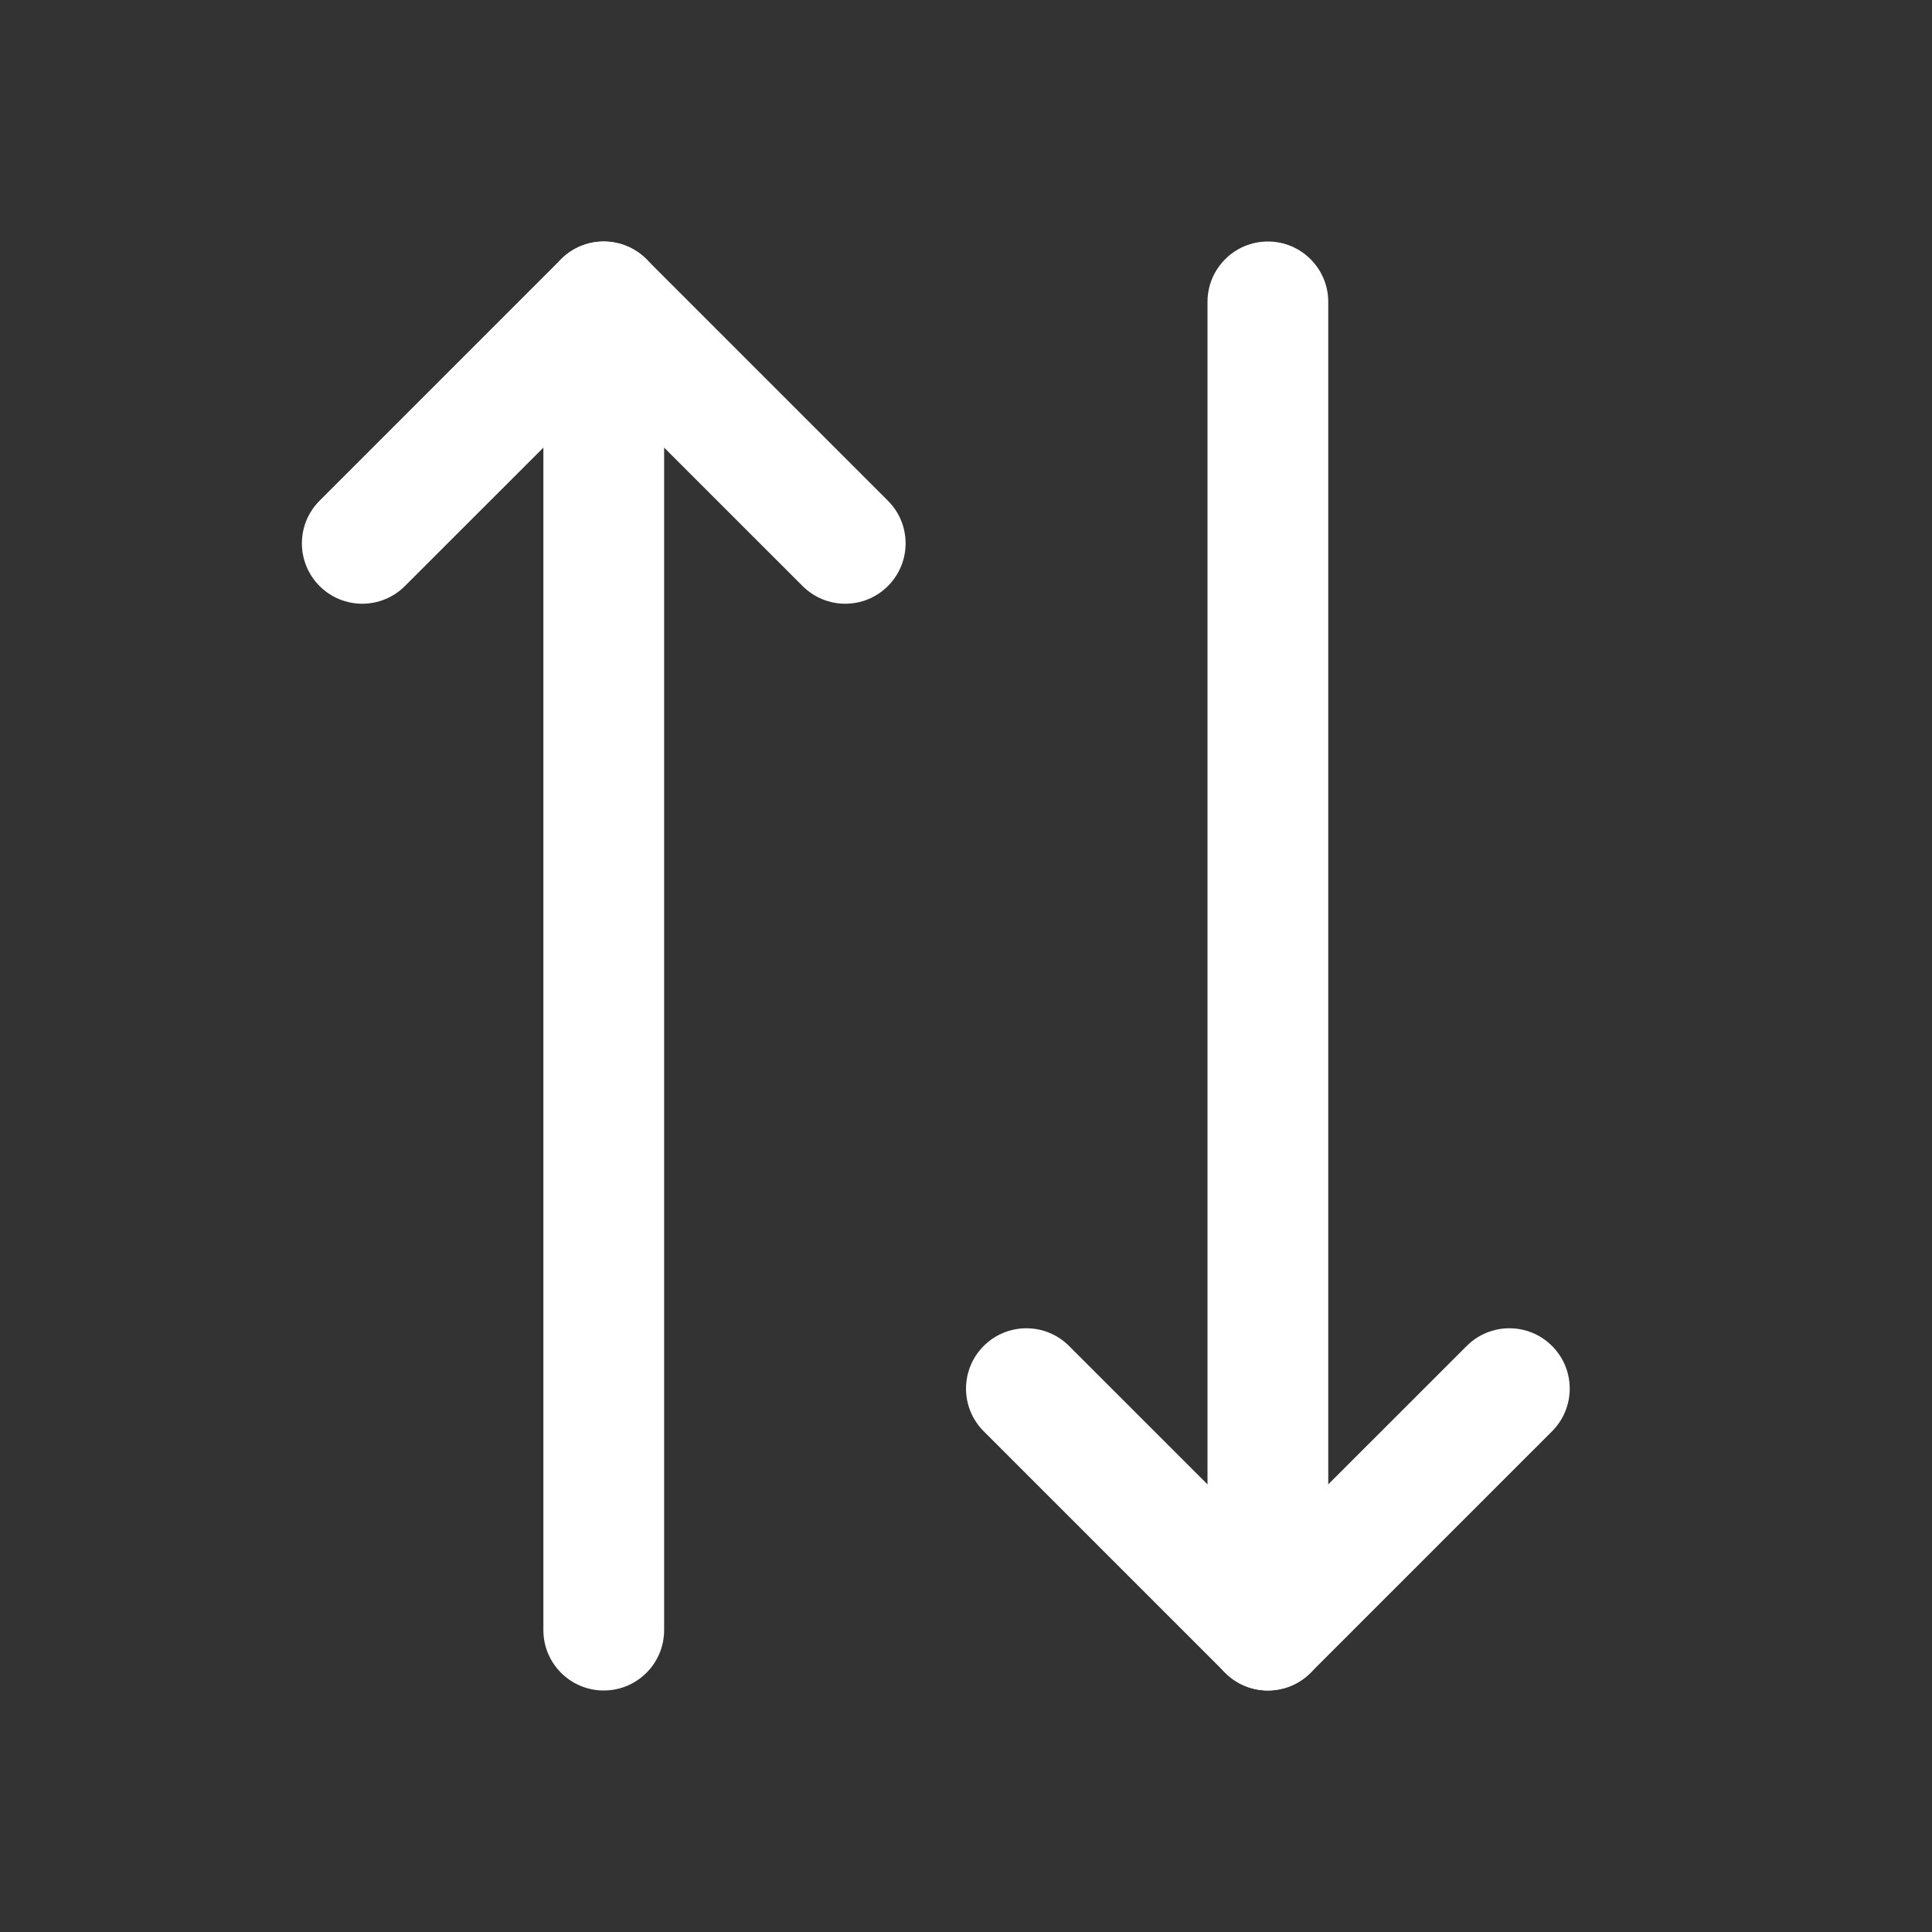 <svg width="24" height="24" viewBox="0 0 24 24" fill="none" xmlns="http://www.w3.org/2000/svg">
<rect x="0" y="0" width="24" height="24" fill="#333333" stroke="none"/>
<path fill-rule="evenodd" clip-rule="evenodd" d="M15.75 3C16.164 3 16.5 3.336 16.5 3.75V20.25C16.5 20.664 16.164 21 15.75 21C15.336 21 15 20.664 15 20.25V3.75C15 3.336 15.336 3 15.75 3Z" fill="white"/>
<path fill-rule="evenodd" clip-rule="evenodd" d="M12.22 16.72C12.513 16.427 12.987 16.427 13.28 16.72L15.75 19.189L18.22 16.72C18.513 16.427 18.987 16.427 19.28 16.72C19.573 17.013 19.573 17.487 19.28 17.78L16.28 20.78C15.987 21.073 15.513 21.073 15.22 20.78L12.22 17.78C11.927 17.487 11.927 17.013 12.22 16.72Z" fill="white"/>
<path fill-rule="evenodd" clip-rule="evenodd" d="M7.5 3C7.914 3 8.25 3.336 8.25 3.75V20.25C8.25 20.664 7.914 21 7.5 21C7.086 21 6.75 20.664 6.75 20.25V3.75C6.75 3.336 7.086 3 7.5 3Z" fill="white"/>
<path fill-rule="evenodd" clip-rule="evenodd" d="M6.97 3.22C7.263 2.927 7.737 2.927 8.03 3.22L11.03 6.22C11.323 6.513 11.323 6.987 11.03 7.28C10.737 7.573 10.263 7.573 9.97 7.28L7.5 4.811L5.03 7.28C4.737 7.573 4.263 7.573 3.97 7.28C3.677 6.987 3.677 6.513 3.97 6.22L6.97 3.22Z" fill="white"/>
</svg>
